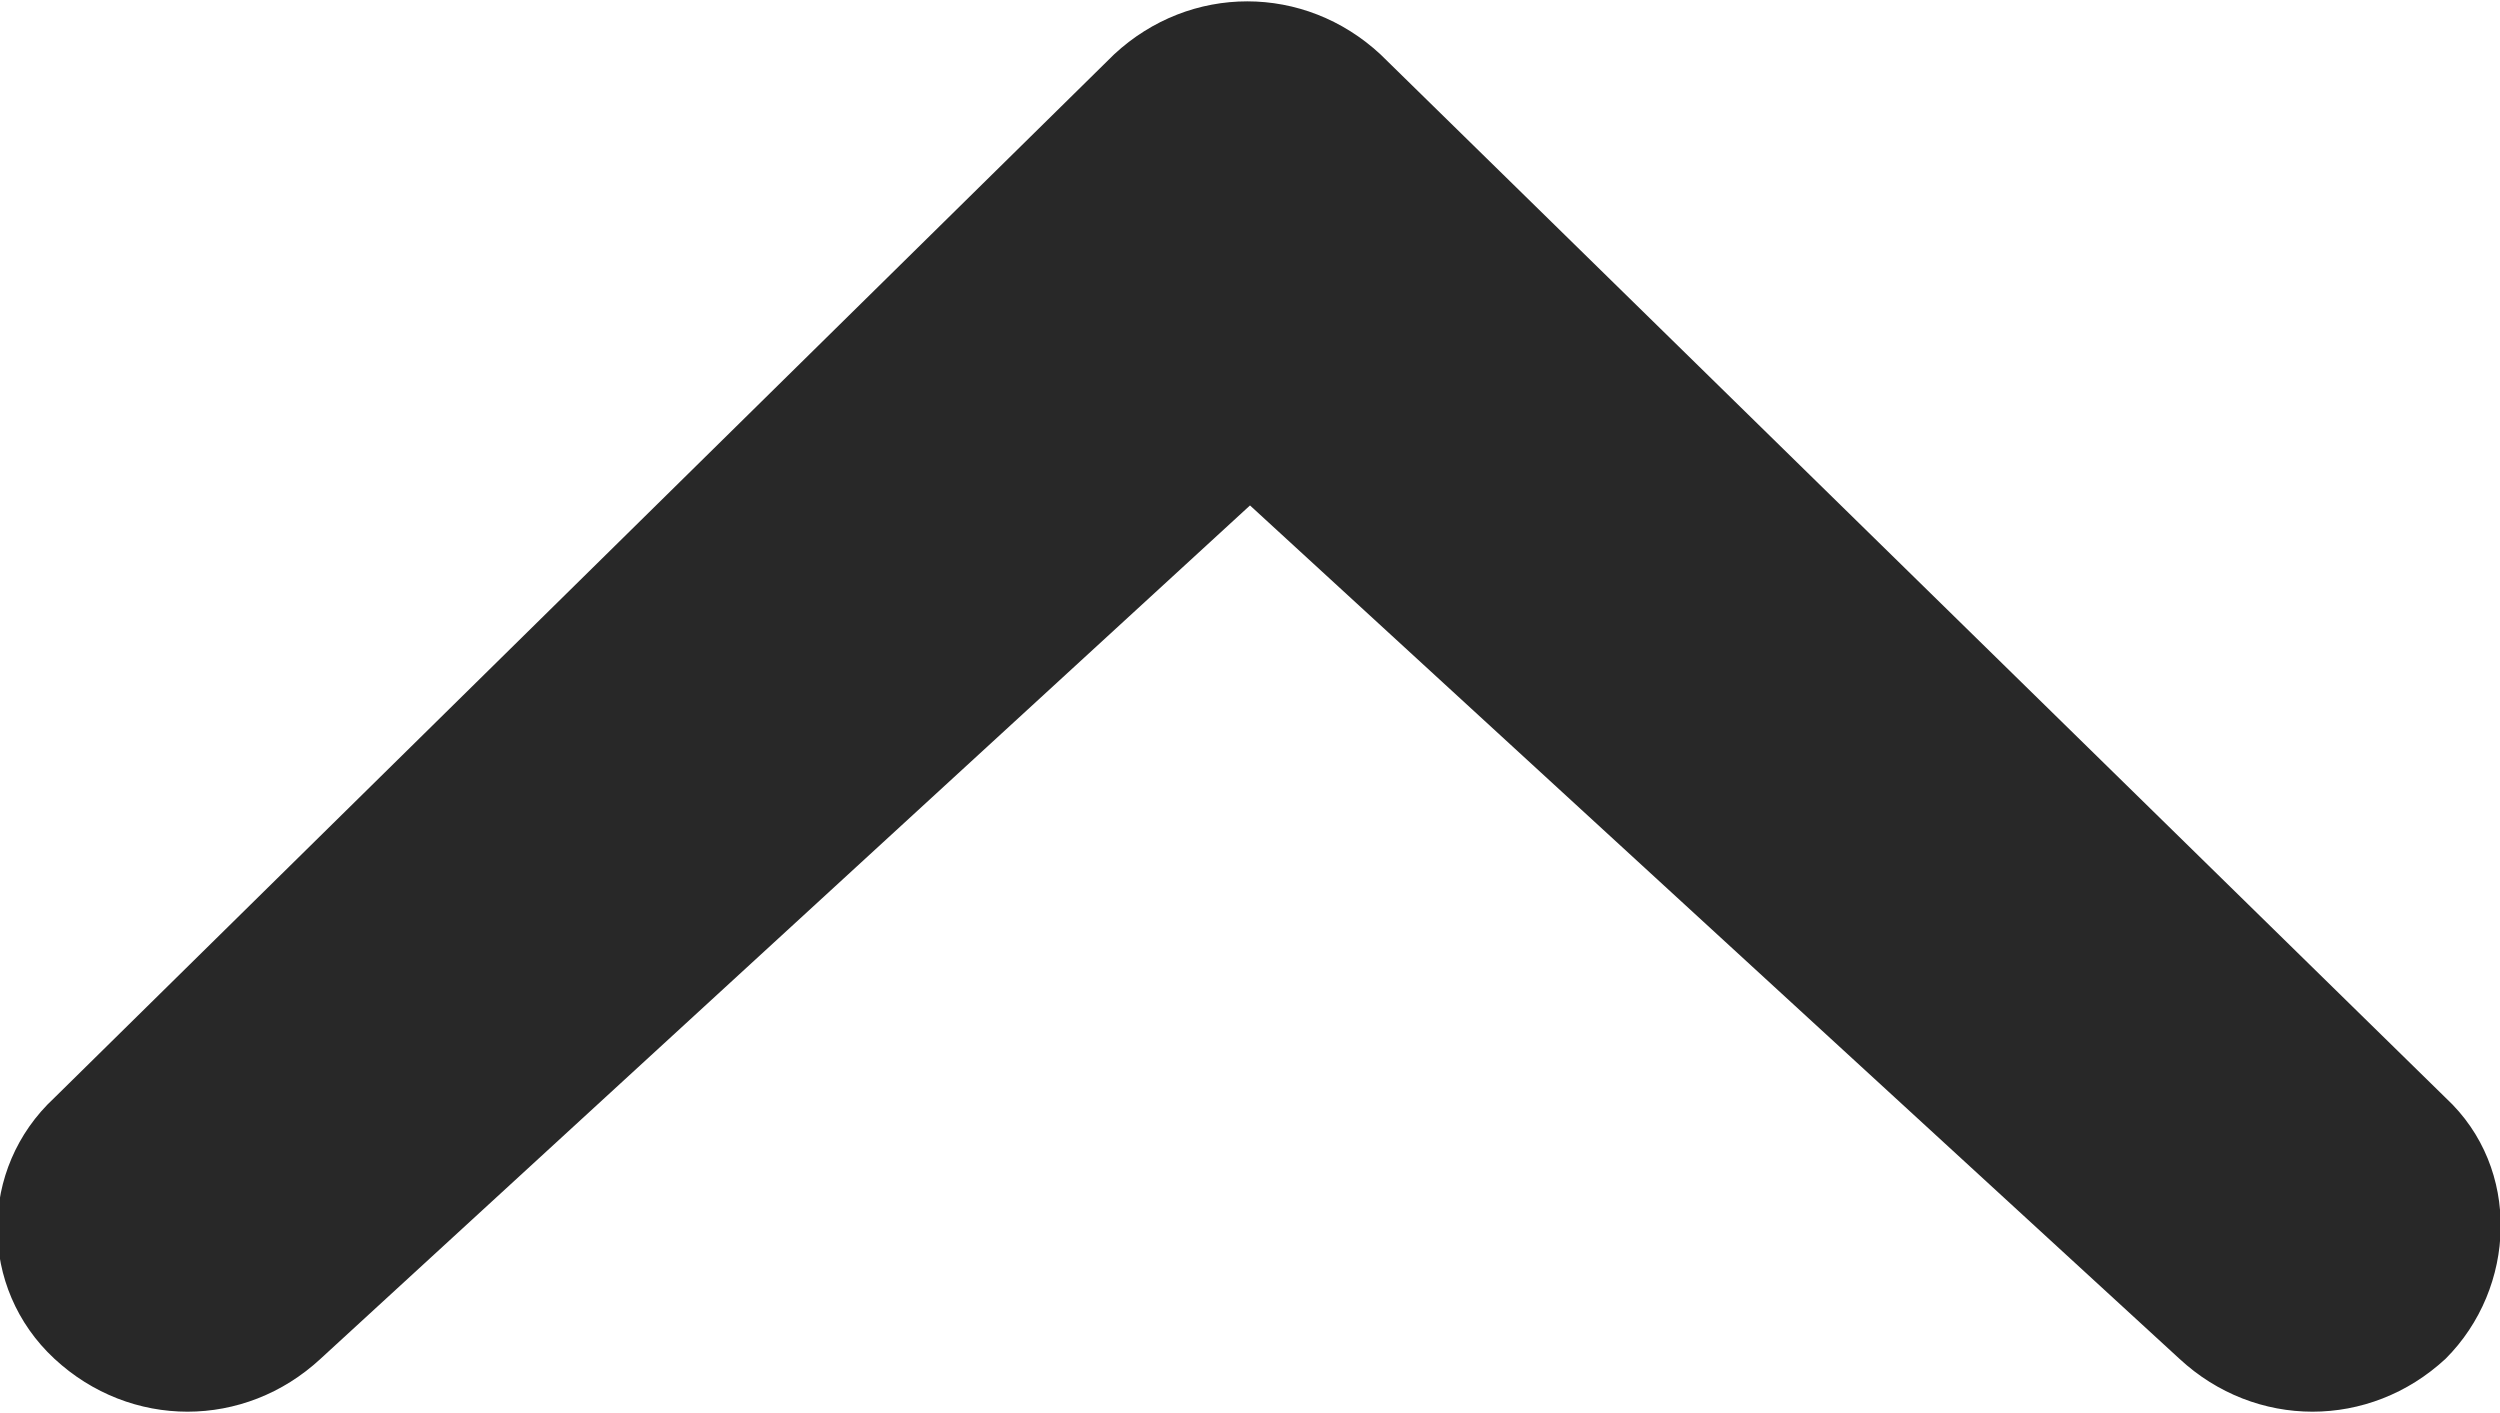 <?xml version="1.0" encoding="utf-8"?>
<!-- Generator: Adobe Illustrator 18.0.0, SVG Export Plug-In . SVG Version: 6.00 Build 0)  -->
<!DOCTYPE svg PUBLIC "-//W3C//DTD SVG 1.1//EN" "http://www.w3.org/Graphics/SVG/1.1/DTD/svg11.dtd">
<svg version="1.1" id="Layer_1" xmlns="http://www.w3.org/2000/svg" xmlns:xlink="http://www.w3.org/1999/xlink" x="0px" y="0px"
	 viewBox="0 0 46 26" enable-background="new 0 0 46 26" xml:space="preserve">
<path fill="#282828" d="M40.1,25c1.4,1.3,3.5,1.3,4.9,0c1.3-1.3,1.4-3.5,0-4.8L25.4,1c-1.4-1.3-3.5-1.3-4.9,0L1,20.2
	c-1.4,1.3-1.4,3.5,0,4.8c1.4,1.3,3.5,1.3,4.9,0L23,9.3L40.1,25z"/>
</svg>
